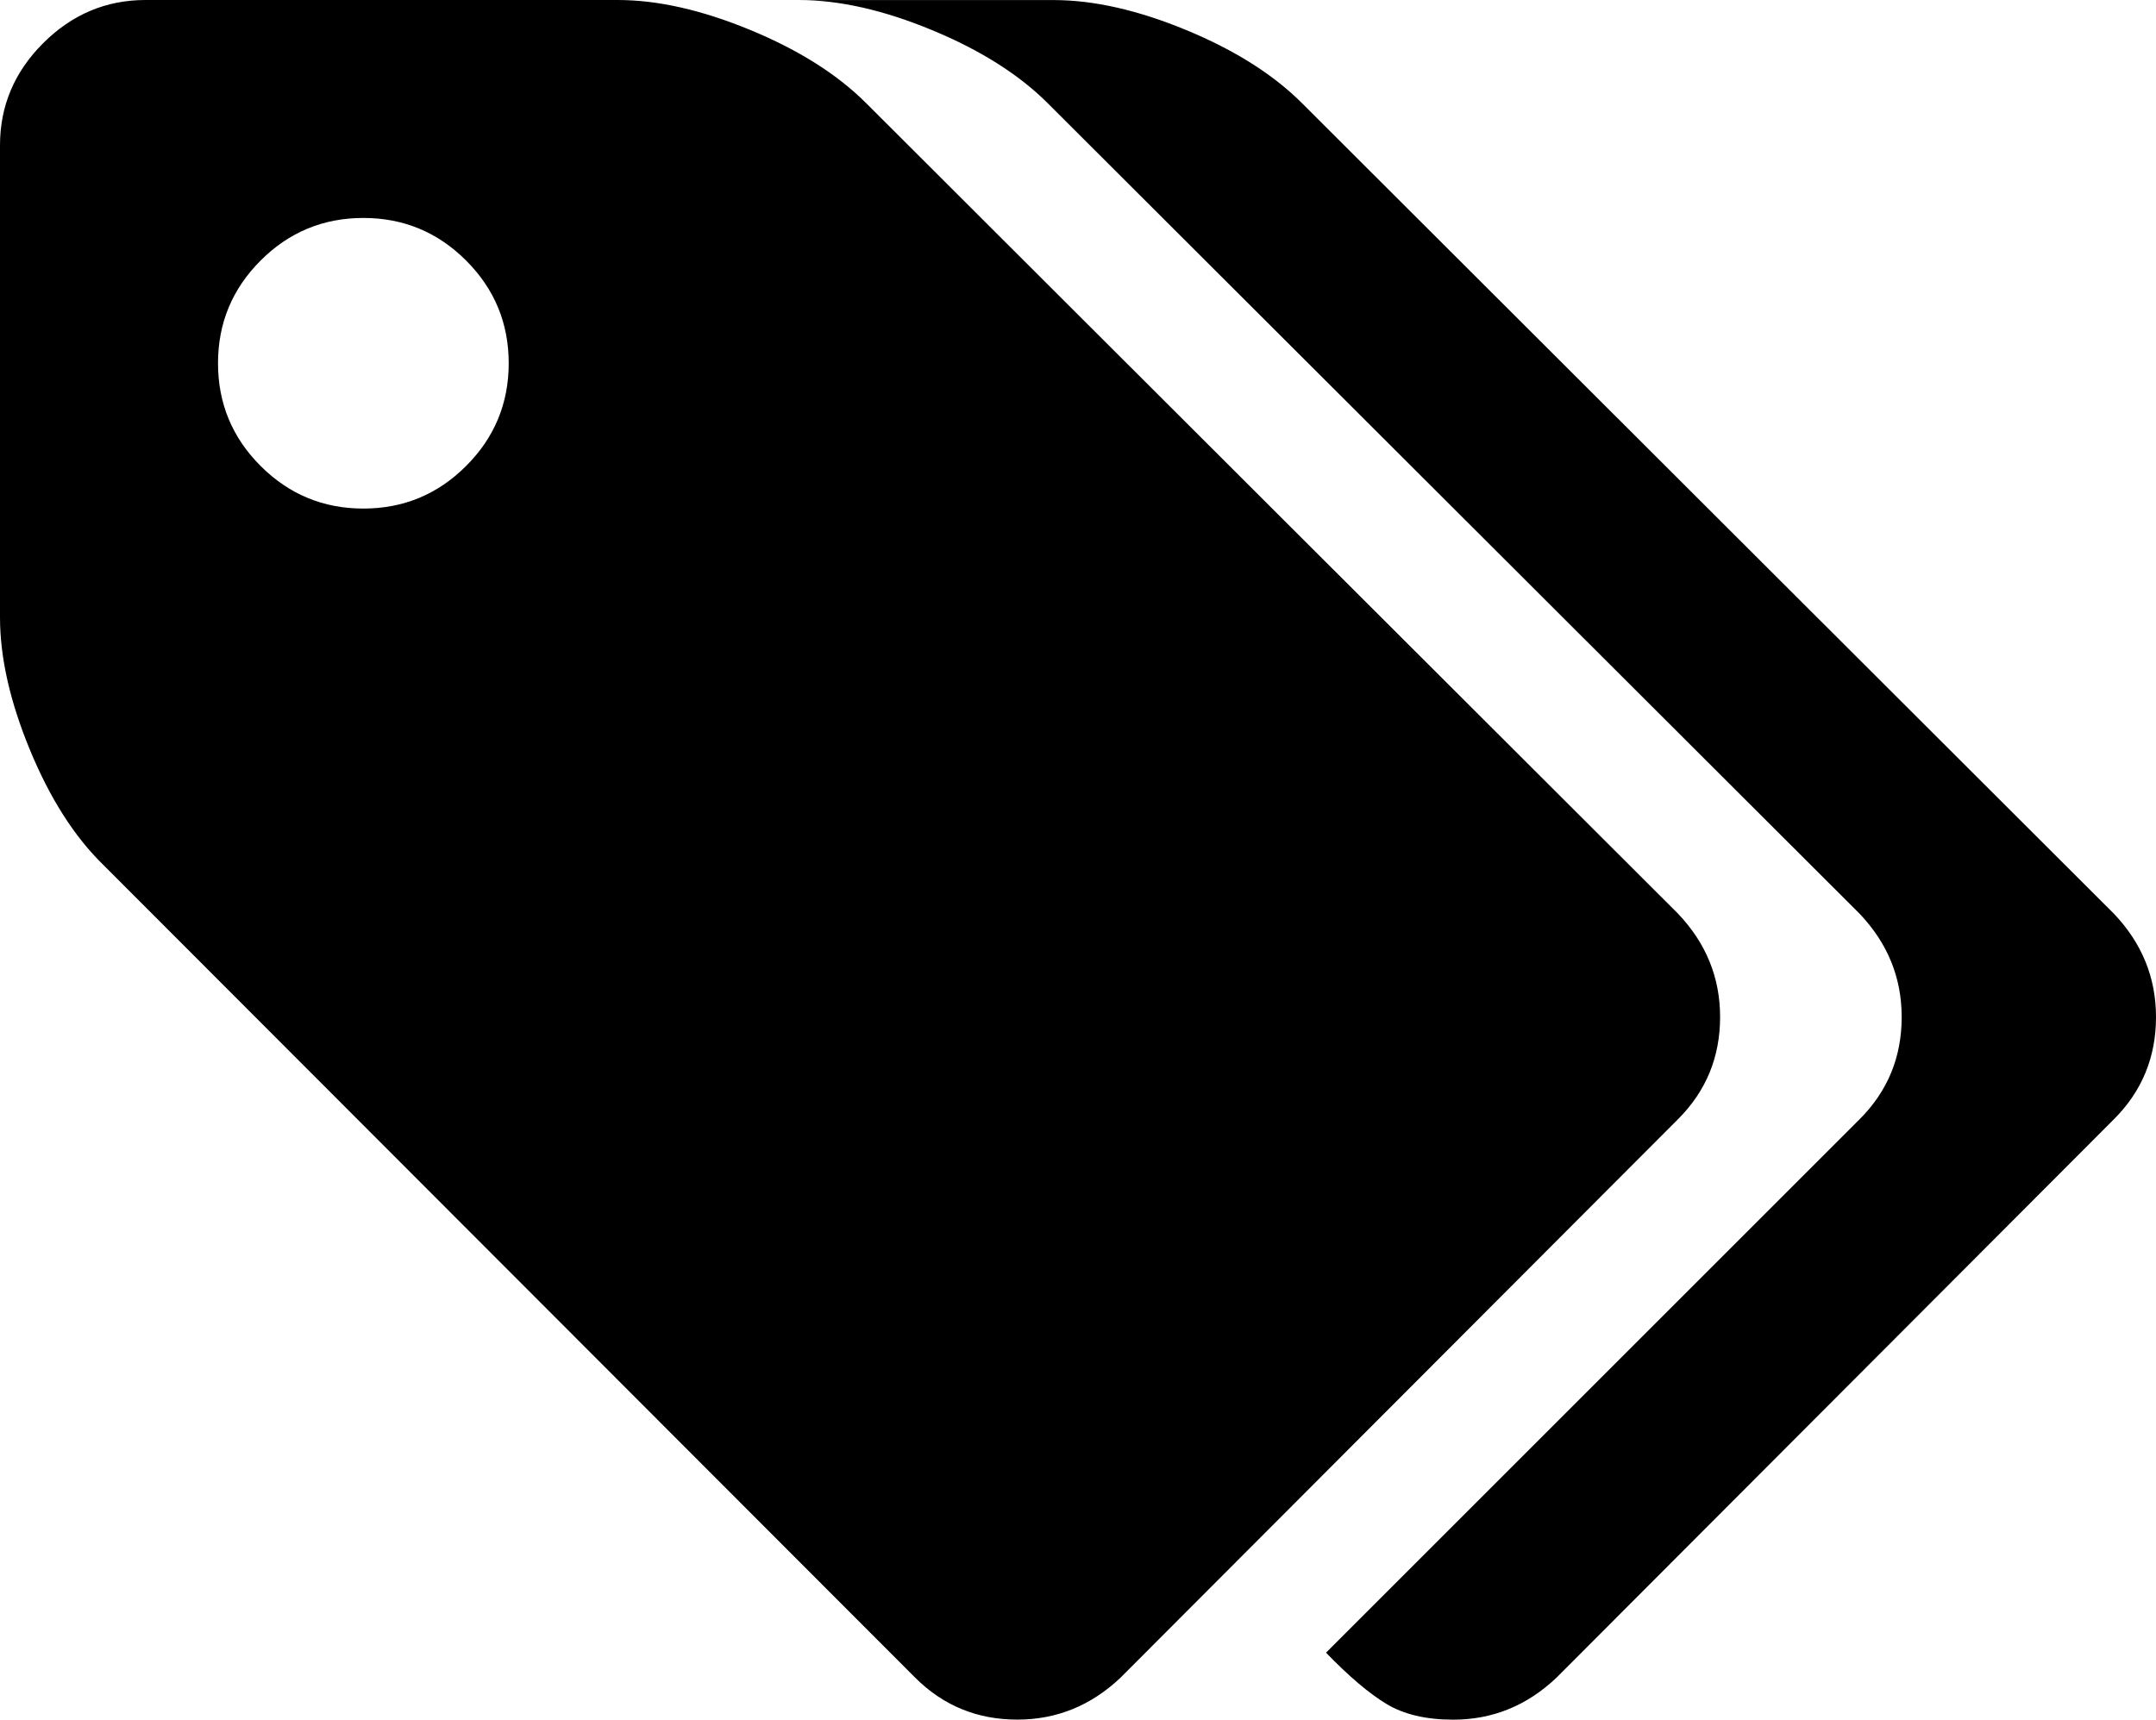 <svg xmlns="http://www.w3.org/2000/svg" viewBox="0 0 33.91 27.055">
  <path d="M0 9.715V2.286Q0 1.357.679.679 1.358.001 2.286 0h7.429q.946 0 2.089.473t1.821 1.152l12.768 12.75q.661.696.661 1.625 0 .946-.661 1.607l-8.768 8.786q-.696.661-1.625.661-.946 0-1.607-.661L1.625 13.607q-.679-.661-1.152-1.804Q0 10.66 0 9.714zm3.429-4q0 .946.67 1.616.67.67 1.616.67.946 0 1.616-.67.67-.67.67-1.616 0-.946-.67-1.616-.67-.67-1.616-.67-.946 0-1.616.67-.67.67-.67 1.616zM12.571.001h4q.946 0 2.089.473t1.821 1.152l12.768 12.75q.661.696.661 1.625 0 .946-.661 1.607l-8.768 8.786q-.696.661-1.625.661-.643 0-1.054-.25-.411-.25-.946-.804l8.393-8.393q.661-.661.661-1.607 0-.929-.661-1.625L16.481 1.626Q15.802.947 14.66.474 13.518.001 12.571.001z"/>
</svg>
